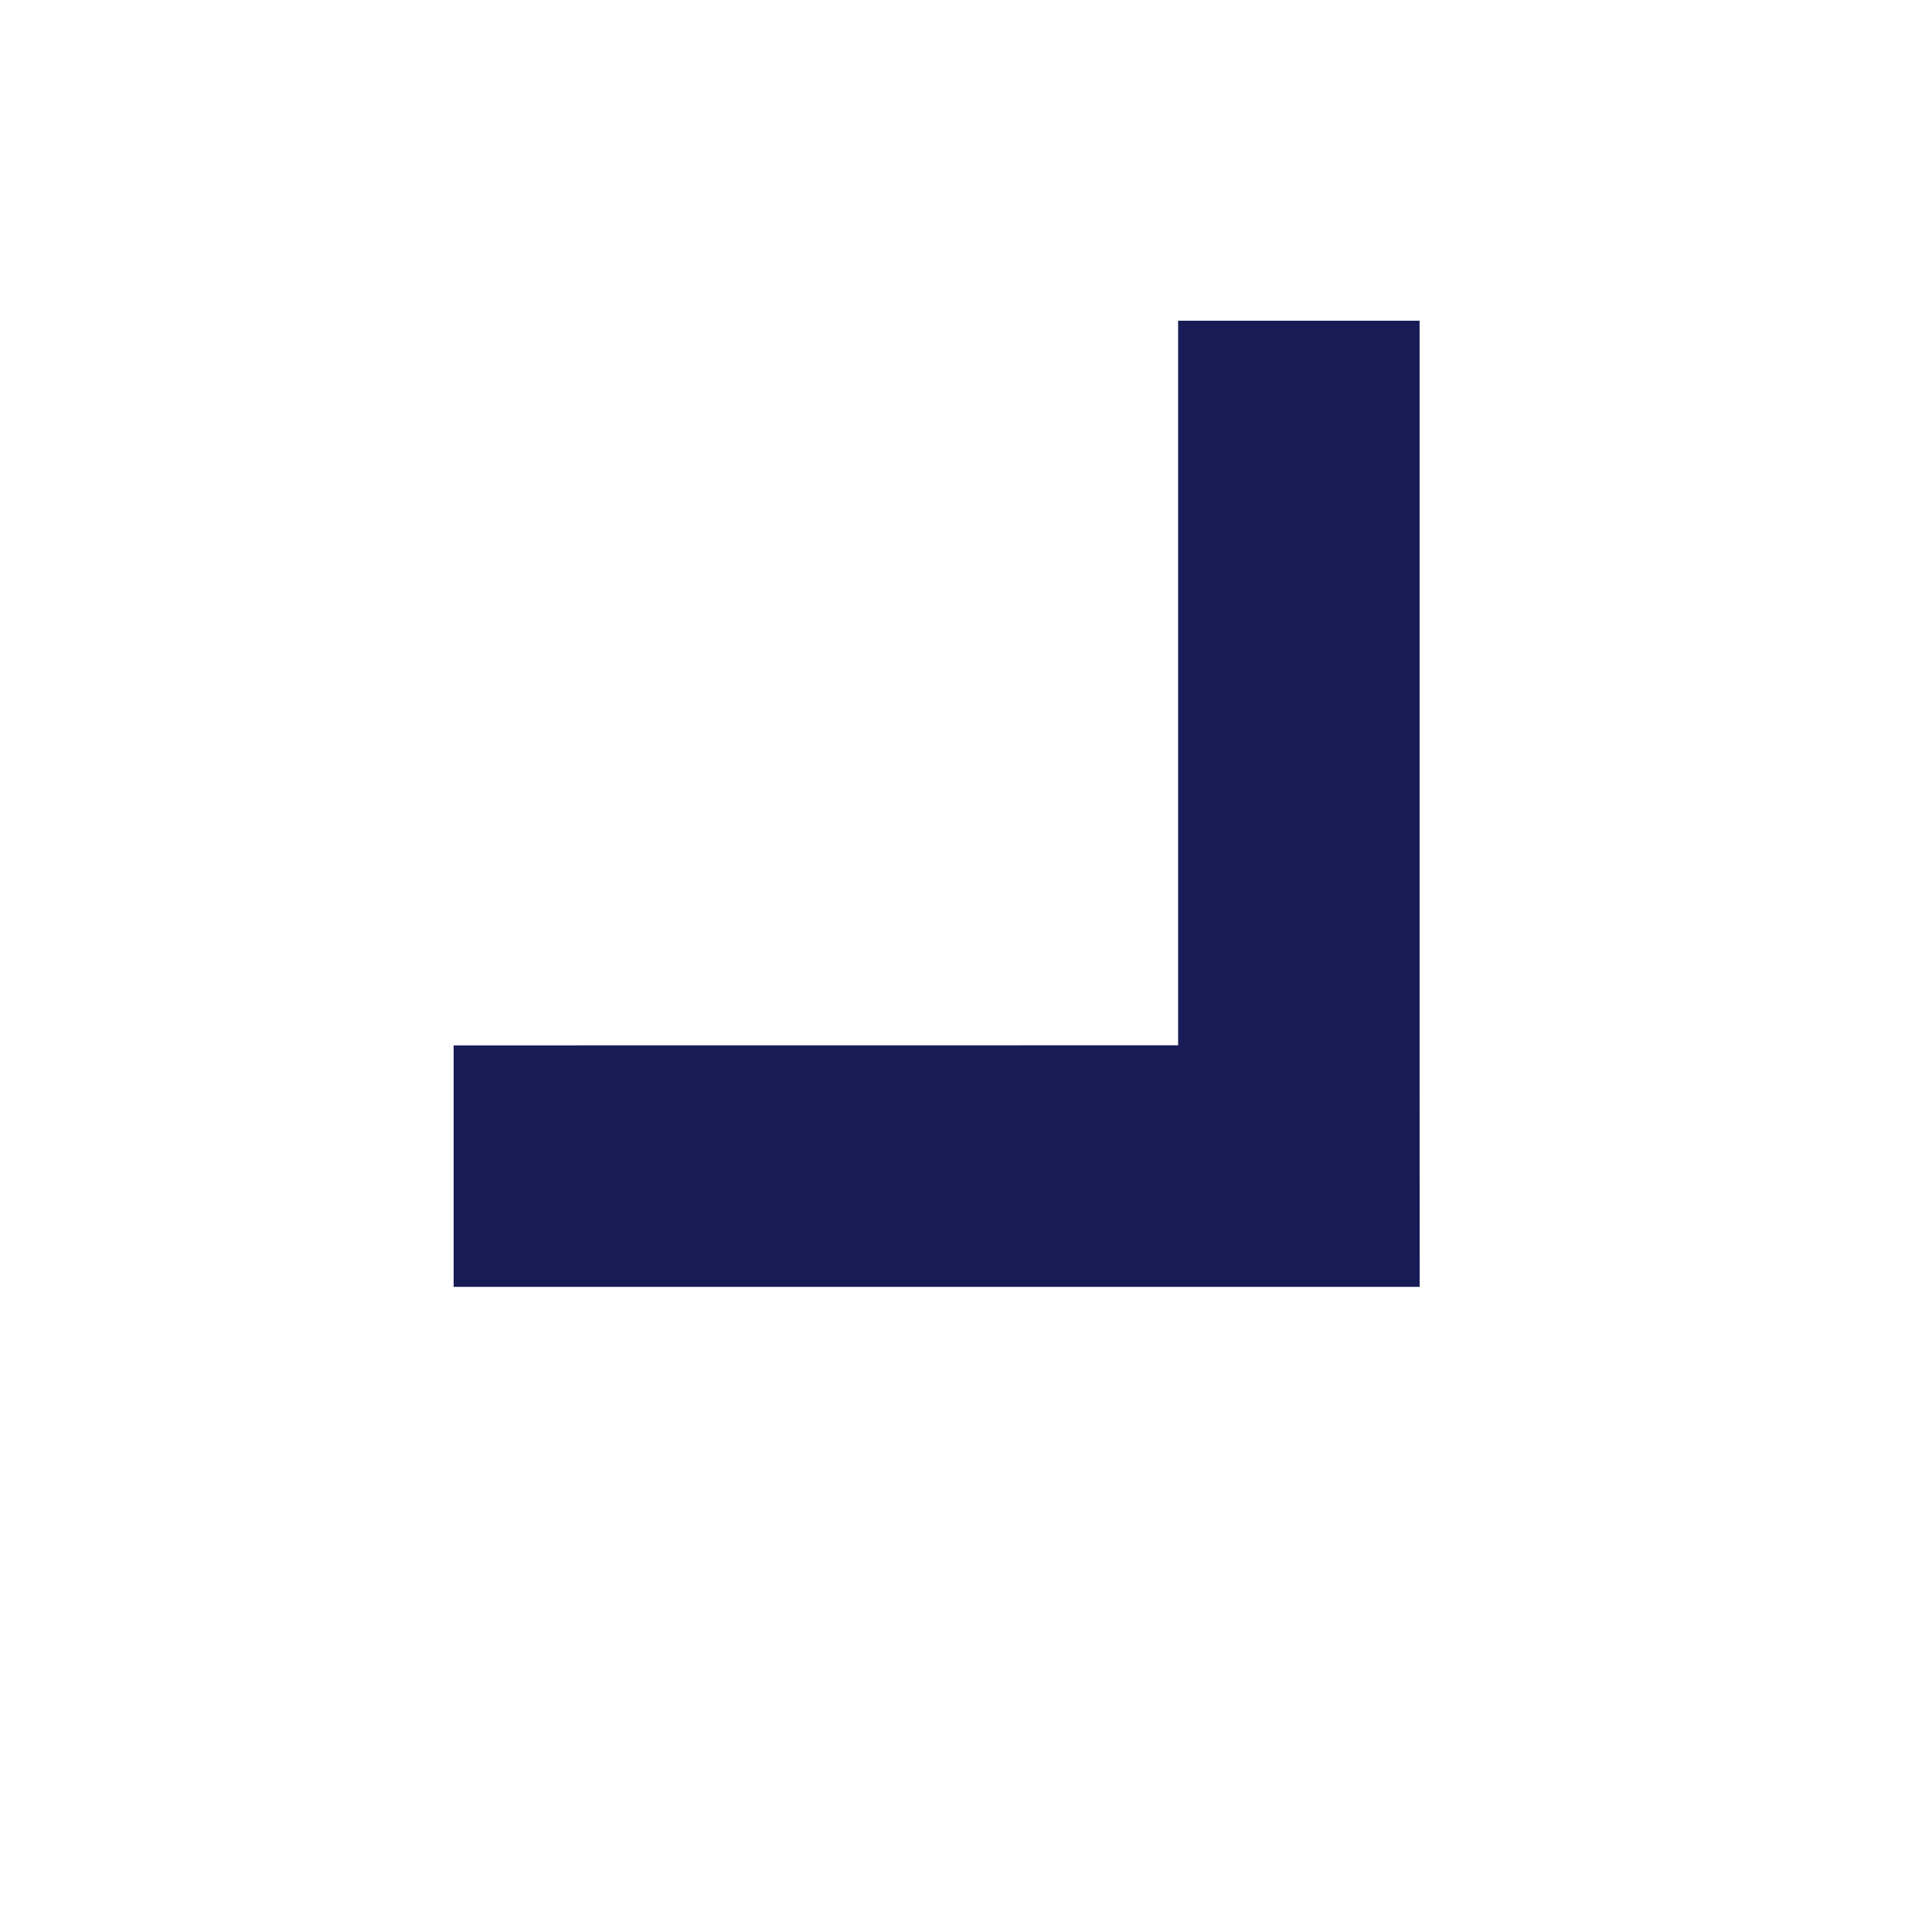 <?xml version="1.0" encoding="utf-8"?>
<!-- Generator: Adobe Illustrator 22.0.1, SVG Export Plug-In . SVG Version: 6.00 Build 0)  -->
<svg version="1.1" id="Layer_1" xmlns="http://www.w3.org/2000/svg" xmlns:xlink="http://www.w3.org/1999/xlink" x="0px" y="0px"
	 width="16px" height="16px" viewBox="0 0 16 16" enable-background="new 0 0 16 16" xml:space="preserve">
<title>Icon/Arrows/Down</title>
<desc>Created with Sketch.</desc>
<g id="Icon_x2F_Arrows_x2F_Down">
	<g id="Icon-Fill" transform="translate(7.757, 6.657) rotate(-45) translate(-7.757, -6.657) ">
		<path id="path-1_1_" fill="#181C56" d="M7.757,9.485l4.243-4.243l1.414,1.414l-4.243,4.243
			L7.757,12.314L2.1,6.657L3.514,5.243L7.757,9.485z"/>
	</g>
</g>
</svg>
